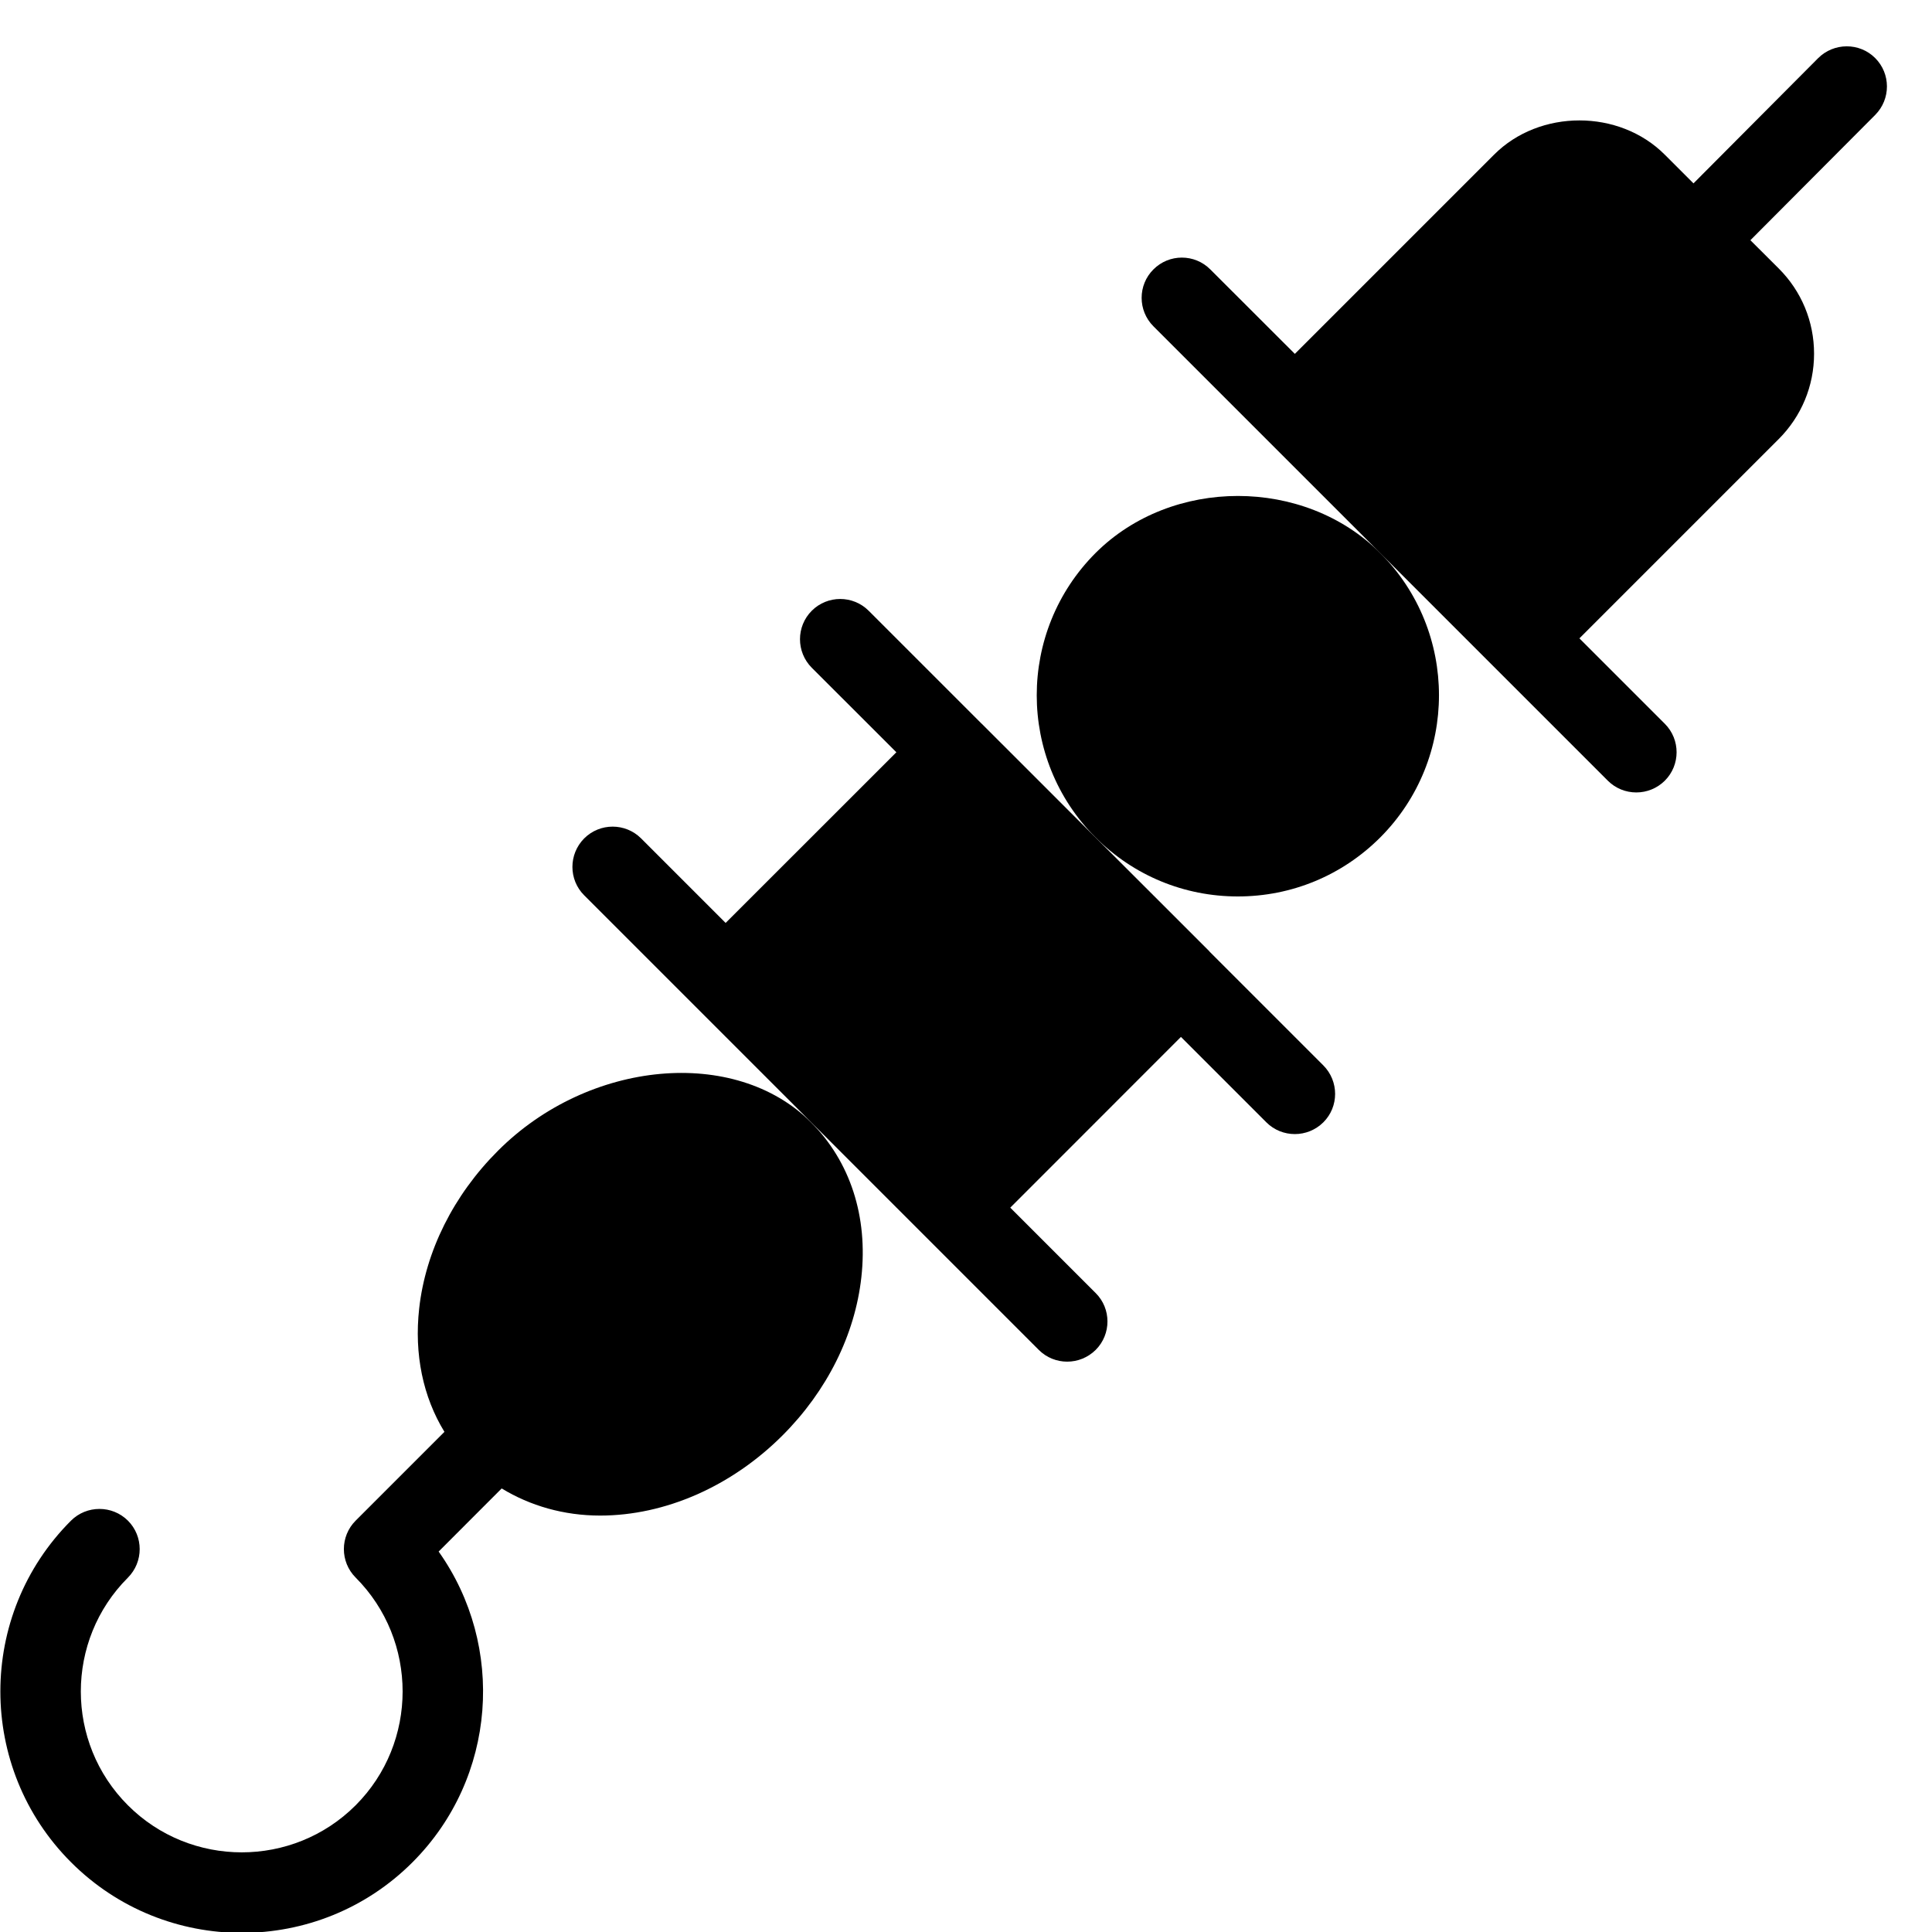 <?xml version="1.0" encoding="utf-8"?>
<!-- Generator: Adobe Illustrator 19.2.0, SVG Export Plug-In . SVG Version: 6.00 Build 0)  -->
<svg version="1.1" xmlns="http://www.w3.org/2000/svg" xmlns:xlink="http://www.w3.org/1999/xlink" x="0px" y="0px" width="24px"
	 height="24px" viewBox="0 0 24 24" enable-background="new 0 0 24 24" xml:space="preserve">
<g id="Filled_Icons">
	<g>
		<path d="M6.186,14.295c-0.552,0.551-0.9,1.248-0.979,1.961c-0.063,0.568,0.048,1.097,0.314,1.531L4.418,18.89
			c-0.195,0.195-0.195,0.512,0,0.707c0.778,0.78,0.778,2.05,0,2.829c-0.78,0.78-2.051,0.779-2.829,0c-0.78-0.779-0.78-2.049,0-2.828
			c0.195-0.196,0.195-0.513,0-0.708c-0.195-0.194-0.512-0.194-0.707,0c-1.17,1.17-1.17,3.073,0,4.243
			c0.585,0.586,1.354,0.878,2.121,0.878c0.769,0,1.537-0.292,2.122-0.878c1.048-1.049,1.155-2.688,0.324-3.859l0.783-0.784
			c0.355,0.216,0.773,0.337,1.223,0.337c0.808,0,1.633-0.363,2.266-0.996c0.553-0.553,0.9-1.25,0.979-1.964
			c0.084-0.755-0.139-1.439-0.626-1.926C9.132,12.998,7.314,13.165,6.186,14.295z"/>
		<path d="M15.026,11.822c-0.001-0.001-0.001-0.003-0.002-0.004L12.195,8.99c-0.001-0.001-0.002-0.001-0.002-0.001l-1.402-1.402
			c-0.195-0.195-0.512-0.195-0.707,0c-0.195,0.195-0.195,0.512,0,0.708l1.051,1.05l-2.121,2.12l-1.05-1.05
			c-0.195-0.195-0.512-0.195-0.707,0c-0.195,0.196-0.195,0.513,0,0.707l5.647,5.647c0.098,0.098,0.226,0.146,0.353,0.146
			c0.128,0,0.256-0.049,0.354-0.146c0.195-0.195,0.195-0.512,0-0.706l-1.061-1.061l2.12-2.121l1.061,1.061
			c0.098,0.098,0.226,0.146,0.354,0.146c0.128,0,0.256-0.049,0.354-0.146c0.195-0.194,0.195-0.511,0-0.707L15.026,11.822z"/>
		<path d="M13.61,6.869c-0.975,0.975-0.975,2.561,0,3.535c0.473,0.473,1.1,0.732,1.767,0.732c0.668,0,1.295-0.26,1.768-0.732
			c0.974-0.975,0.974-2.561,0-3.535C16.2,5.925,14.556,5.925,13.61,6.869z"/>
		<path d="M23.293,0.72c-0.195-0.194-0.512-0.192-0.707,0.002l-1.549,1.556l-0.356-0.356c-0.566-0.568-1.555-0.568-2.121-0.001
			l-2.475,2.475l-1.05-1.049c-0.195-0.196-0.512-0.196-0.707,0c-0.195,0.194-0.195,0.511,0,0.706l2.817,2.817l2.828,2.828
			c0.098,0.098,0.226,0.146,0.354,0.146c0.128,0,0.256-0.049,0.354-0.146c0.195-0.195,0.195-0.512,0-0.707L19.62,7.93l2.475-2.475
			c0.283-0.283,0.44-0.66,0.44-1.061c0-0.4-0.156-0.777-0.44-1.06l-0.351-0.35l1.551-1.557C23.489,1.231,23.489,0.915,23.293,0.72z"
			/>
	</g>
</g>
<g id="invisible_shape">
	<rect fill="none" width="24" height="24"/>
</g>
</svg>
